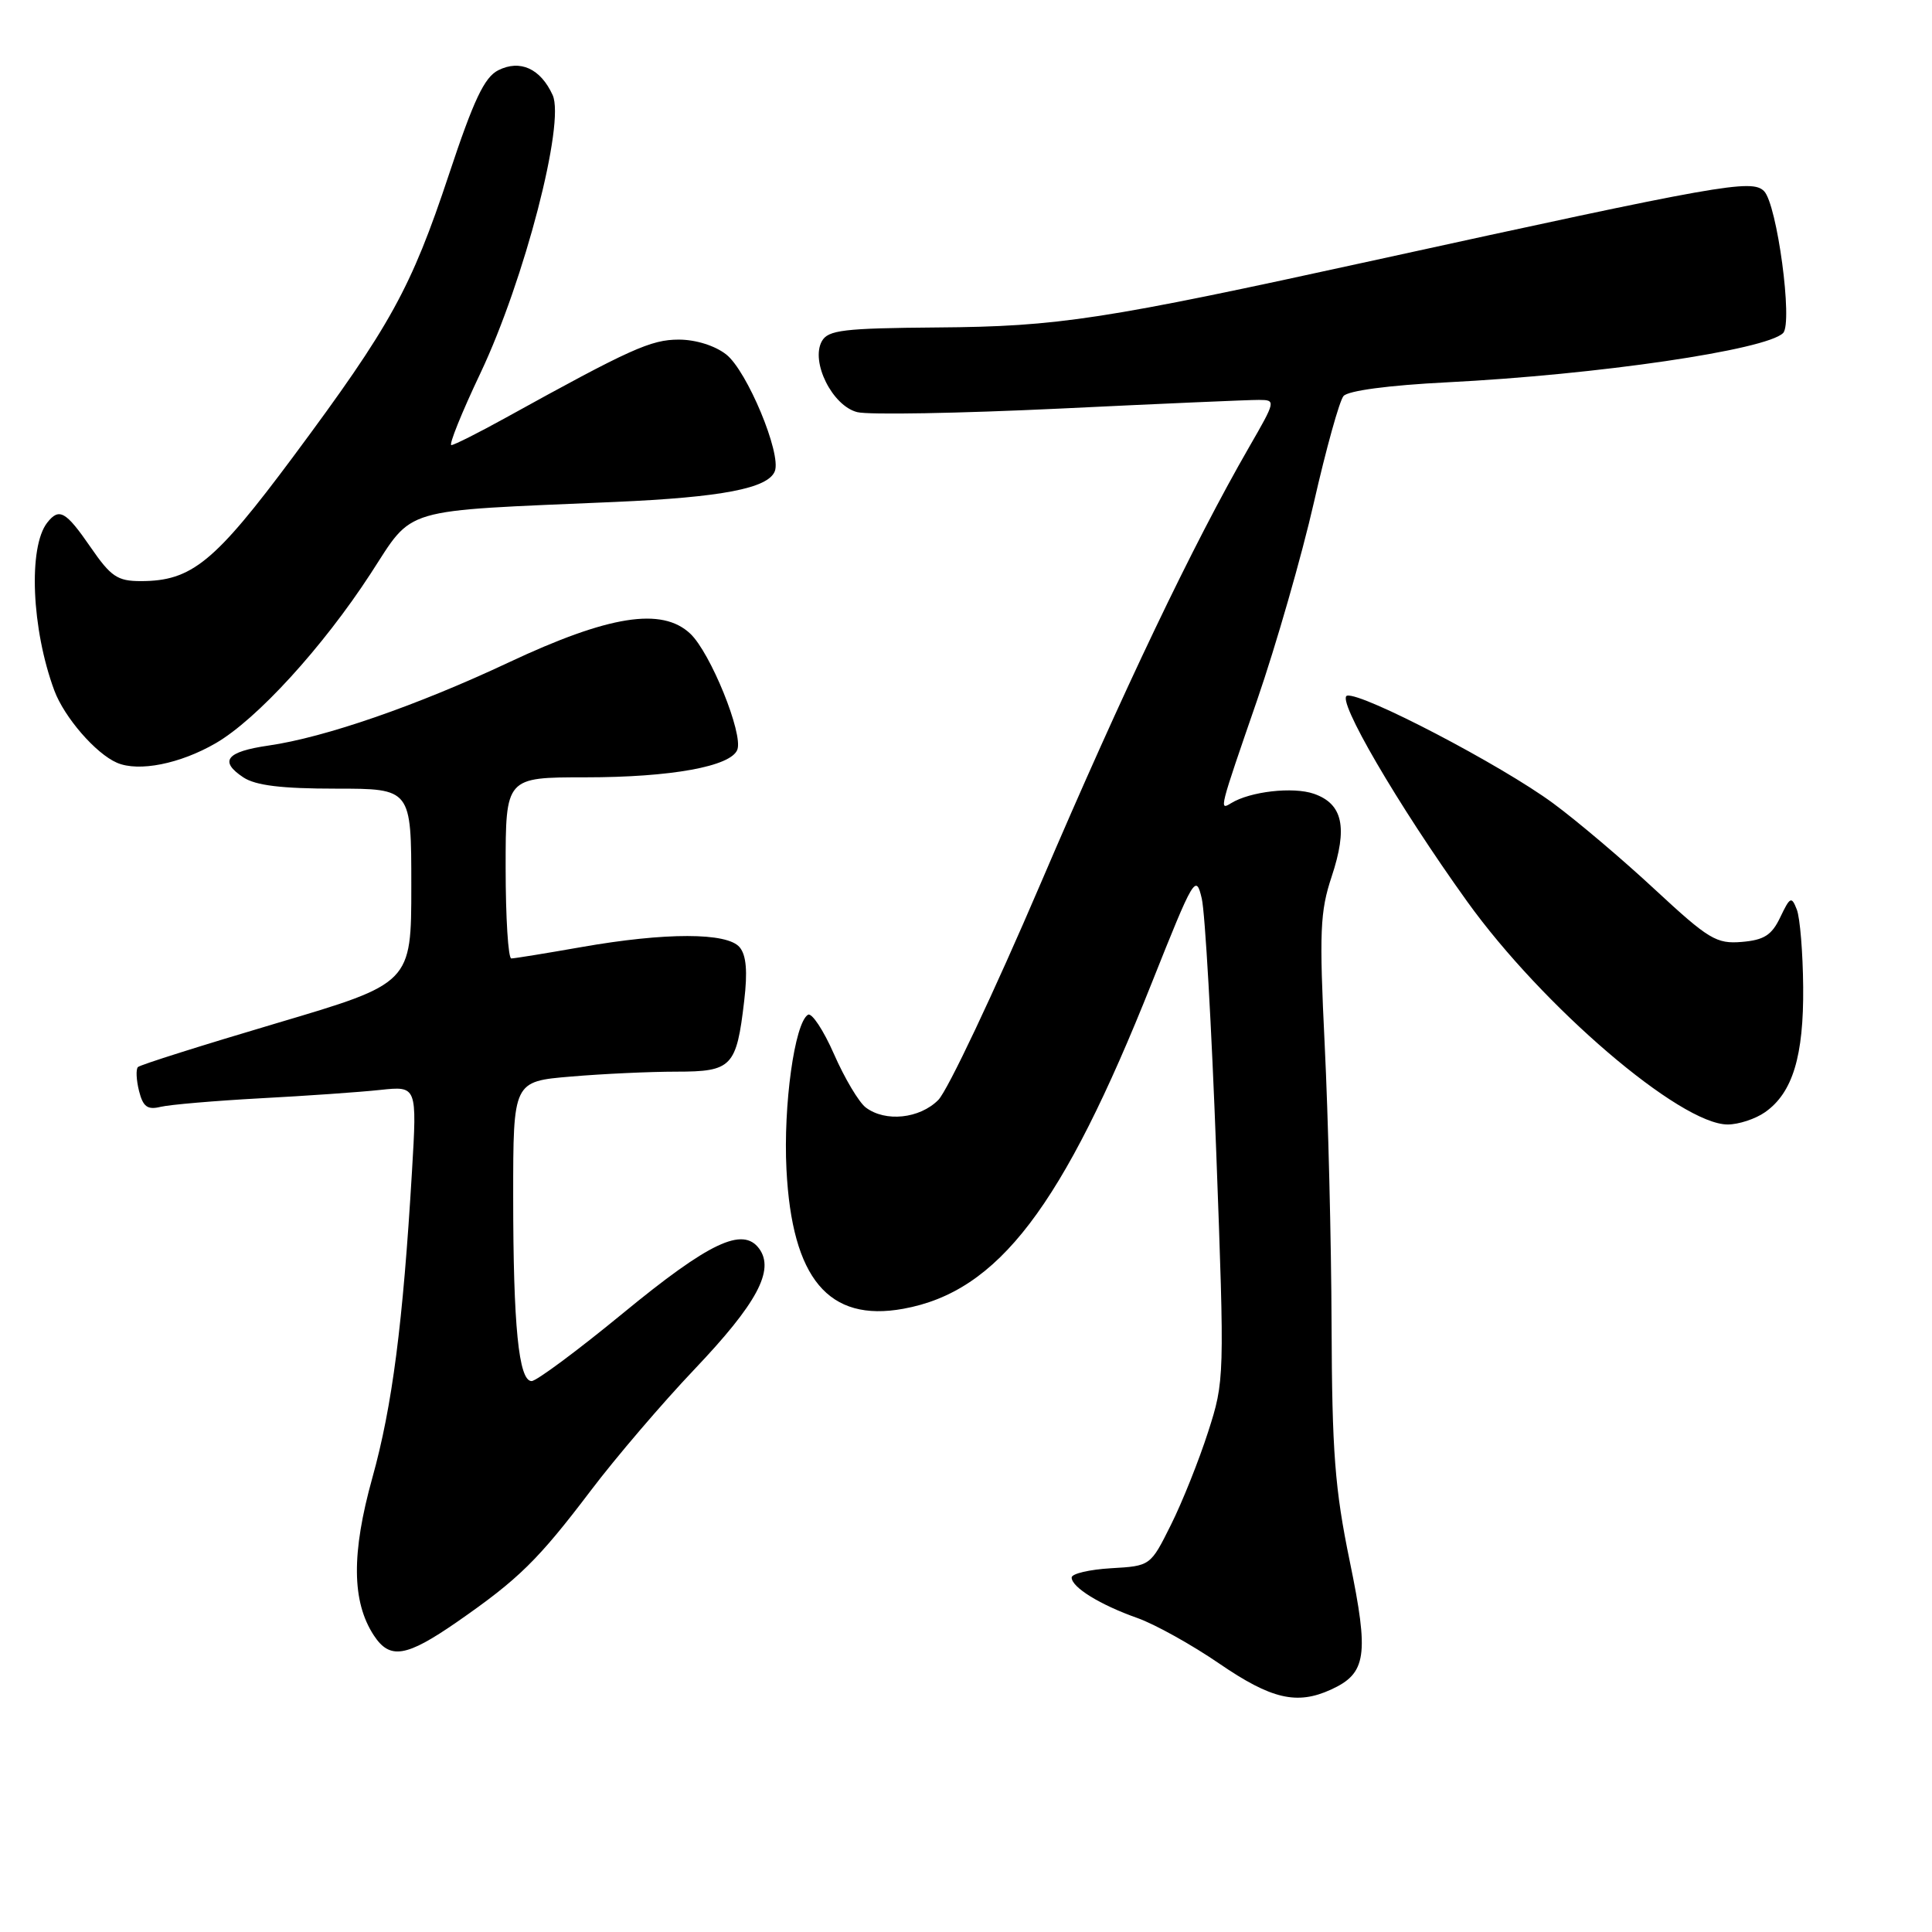 <?xml version="1.0" encoding="UTF-8" standalone="no"?>
<!DOCTYPE svg PUBLIC "-//W3C//DTD SVG 1.1//EN" "http://www.w3.org/Graphics/SVG/1.1/DTD/svg11.dtd" >
<svg xmlns="http://www.w3.org/2000/svg" xmlns:xlink="http://www.w3.org/1999/xlink" version="1.1" viewBox="0 0 256 256">
 <g >
 <path fill="currentColor"
d=" M 176.34 223.89 C 181.08 221.73 181.43 219.38 178.85 206.88 C 176.87 197.27 176.50 192.39 176.44 175.50 C 176.40 164.50 175.99 147.83 175.53 138.46 C 174.80 123.46 174.91 120.79 176.45 116.16 C 178.61 109.64 177.94 106.52 174.10 105.18 C 171.34 104.22 165.64 104.87 163.12 106.43 C 161.52 107.41 161.53 107.39 166.58 92.76 C 169.09 85.47 172.48 73.68 174.10 66.57 C 175.72 59.46 177.48 53.12 178.02 52.48 C 178.61 51.77 183.99 51.05 191.74 50.66 C 211.72 49.65 234.03 46.37 236.27 44.13 C 237.59 42.81 235.47 27.04 233.74 25.32 C 232.13 23.70 228.00 24.44 182.00 34.51 C 146.12 42.37 140.28 43.27 124.18 43.39 C 111.77 43.49 109.73 43.73 108.90 45.21 C 107.38 47.94 110.29 53.78 113.59 54.61 C 115.09 54.99 127.15 54.77 140.41 54.14 C 153.66 53.50 165.54 52.98 166.81 52.99 C 169.08 53.00 169.06 53.09 165.51 59.25 C 158.03 72.24 148.89 91.37 137.92 117.00 C 131.68 131.57 125.56 144.51 124.33 145.75 C 121.85 148.24 117.32 148.71 114.72 146.75 C 113.81 146.06 111.92 142.89 110.52 139.70 C 109.12 136.51 107.56 134.15 107.06 134.46 C 105.29 135.55 103.78 146.46 104.21 154.95 C 104.94 169.43 109.79 175.22 119.69 173.42 C 132.27 171.14 140.78 159.99 152.62 130.23 C 158.20 116.22 158.47 115.76 159.24 119.06 C 159.68 120.95 160.54 136.09 161.16 152.70 C 162.27 182.61 162.26 182.97 160.08 189.74 C 158.87 193.50 156.66 199.04 155.16 202.04 C 152.44 207.50 152.44 207.50 147.22 207.80 C 144.35 207.97 142.00 208.52 142.00 209.03 C 142.00 210.33 145.79 212.66 150.72 214.40 C 153.03 215.22 157.91 217.93 161.57 220.44 C 168.45 225.15 171.84 225.94 176.34 223.89 Z  M 60.58 214.90 C 68.73 209.24 71.29 206.73 78.29 197.50 C 81.62 193.10 87.80 185.88 92.01 181.45 C 100.30 172.73 102.67 168.31 100.60 165.46 C 98.43 162.50 93.99 164.60 82.52 174.03 C 76.52 178.96 71.08 183.00 70.44 183.00 C 68.73 183.00 68.00 175.68 68.00 158.51 C 68.00 143.29 68.00 143.29 75.65 142.65 C 79.86 142.29 86.14 142.00 89.62 142.00 C 96.98 142.00 97.59 141.37 98.61 132.62 C 99.07 128.75 98.89 126.57 98.01 125.52 C 96.37 123.54 88.18 123.53 77.00 125.50 C 72.33 126.32 68.16 127.00 67.75 127.00 C 67.34 127.00 67.00 121.60 67.00 115.00 C 67.00 103.00 67.00 103.00 77.56 103.00 C 88.91 103.00 96.85 101.56 97.70 99.34 C 98.50 97.24 94.14 86.48 91.46 83.96 C 87.70 80.43 80.68 81.54 67.42 87.77 C 55.28 93.48 43.04 97.72 35.58 98.79 C 29.98 99.60 28.99 100.85 32.25 103.01 C 33.87 104.08 37.31 104.50 44.50 104.50 C 54.50 104.50 54.50 104.50 54.50 117.40 C 54.50 130.29 54.50 130.29 36.65 135.58 C 26.83 138.49 18.56 141.10 18.28 141.39 C 17.99 141.67 18.06 143.10 18.42 144.55 C 18.95 146.66 19.54 147.09 21.29 146.66 C 22.51 146.37 28.45 145.86 34.50 145.53 C 40.55 145.21 47.70 144.71 50.38 144.42 C 55.26 143.90 55.26 143.90 54.59 155.20 C 53.39 175.42 51.98 186.33 49.34 195.81 C 46.55 205.83 46.61 212.22 49.53 216.69 C 51.66 219.94 53.81 219.59 60.58 214.90 Z  M 233.88 147.37 C 237.53 144.81 239.01 139.96 238.93 130.78 C 238.89 126.23 238.51 121.61 238.09 120.53 C 237.39 118.73 237.20 118.81 235.90 121.53 C 234.77 123.91 233.76 124.56 230.79 124.81 C 227.43 125.09 226.41 124.47 219.30 117.88 C 215.01 113.89 208.94 108.75 205.80 106.44 C 198.94 101.38 180.48 91.74 178.50 92.18 C 176.98 92.52 185.20 106.63 194.39 119.43 C 204.40 133.38 222.64 149.00 228.93 149.00 C 230.37 149.00 232.60 148.27 233.88 147.37 Z  M 28.60 98.47 C 34.04 95.31 42.75 85.78 49.09 76.04 C 54.92 67.09 52.65 67.76 81.50 66.51 C 95.65 65.89 101.79 64.71 102.67 62.43 C 103.56 60.11 98.99 49.14 96.23 46.97 C 94.74 45.80 92.19 45.00 89.94 45.00 C 86.25 45.00 83.52 46.23 67.00 55.36 C 63.42 57.34 60.19 58.96 59.81 58.98 C 59.44 58.99 61.17 54.68 63.68 49.40 C 69.49 37.12 74.90 16.27 73.23 12.60 C 71.63 9.09 68.92 7.85 66.02 9.31 C 64.18 10.24 62.77 13.23 59.49 23.11 C 54.47 38.22 51.77 43.13 38.86 60.50 C 28.43 74.52 25.40 77.00 18.65 77.00 C 15.56 77.00 14.69 76.41 12.00 72.50 C 8.72 67.74 7.84 67.24 6.26 69.25 C 3.72 72.49 4.18 83.37 7.20 91.50 C 8.52 95.05 12.69 99.86 15.50 101.07 C 18.37 102.31 23.86 101.22 28.60 98.47 Z "/>
</g>
</svg>